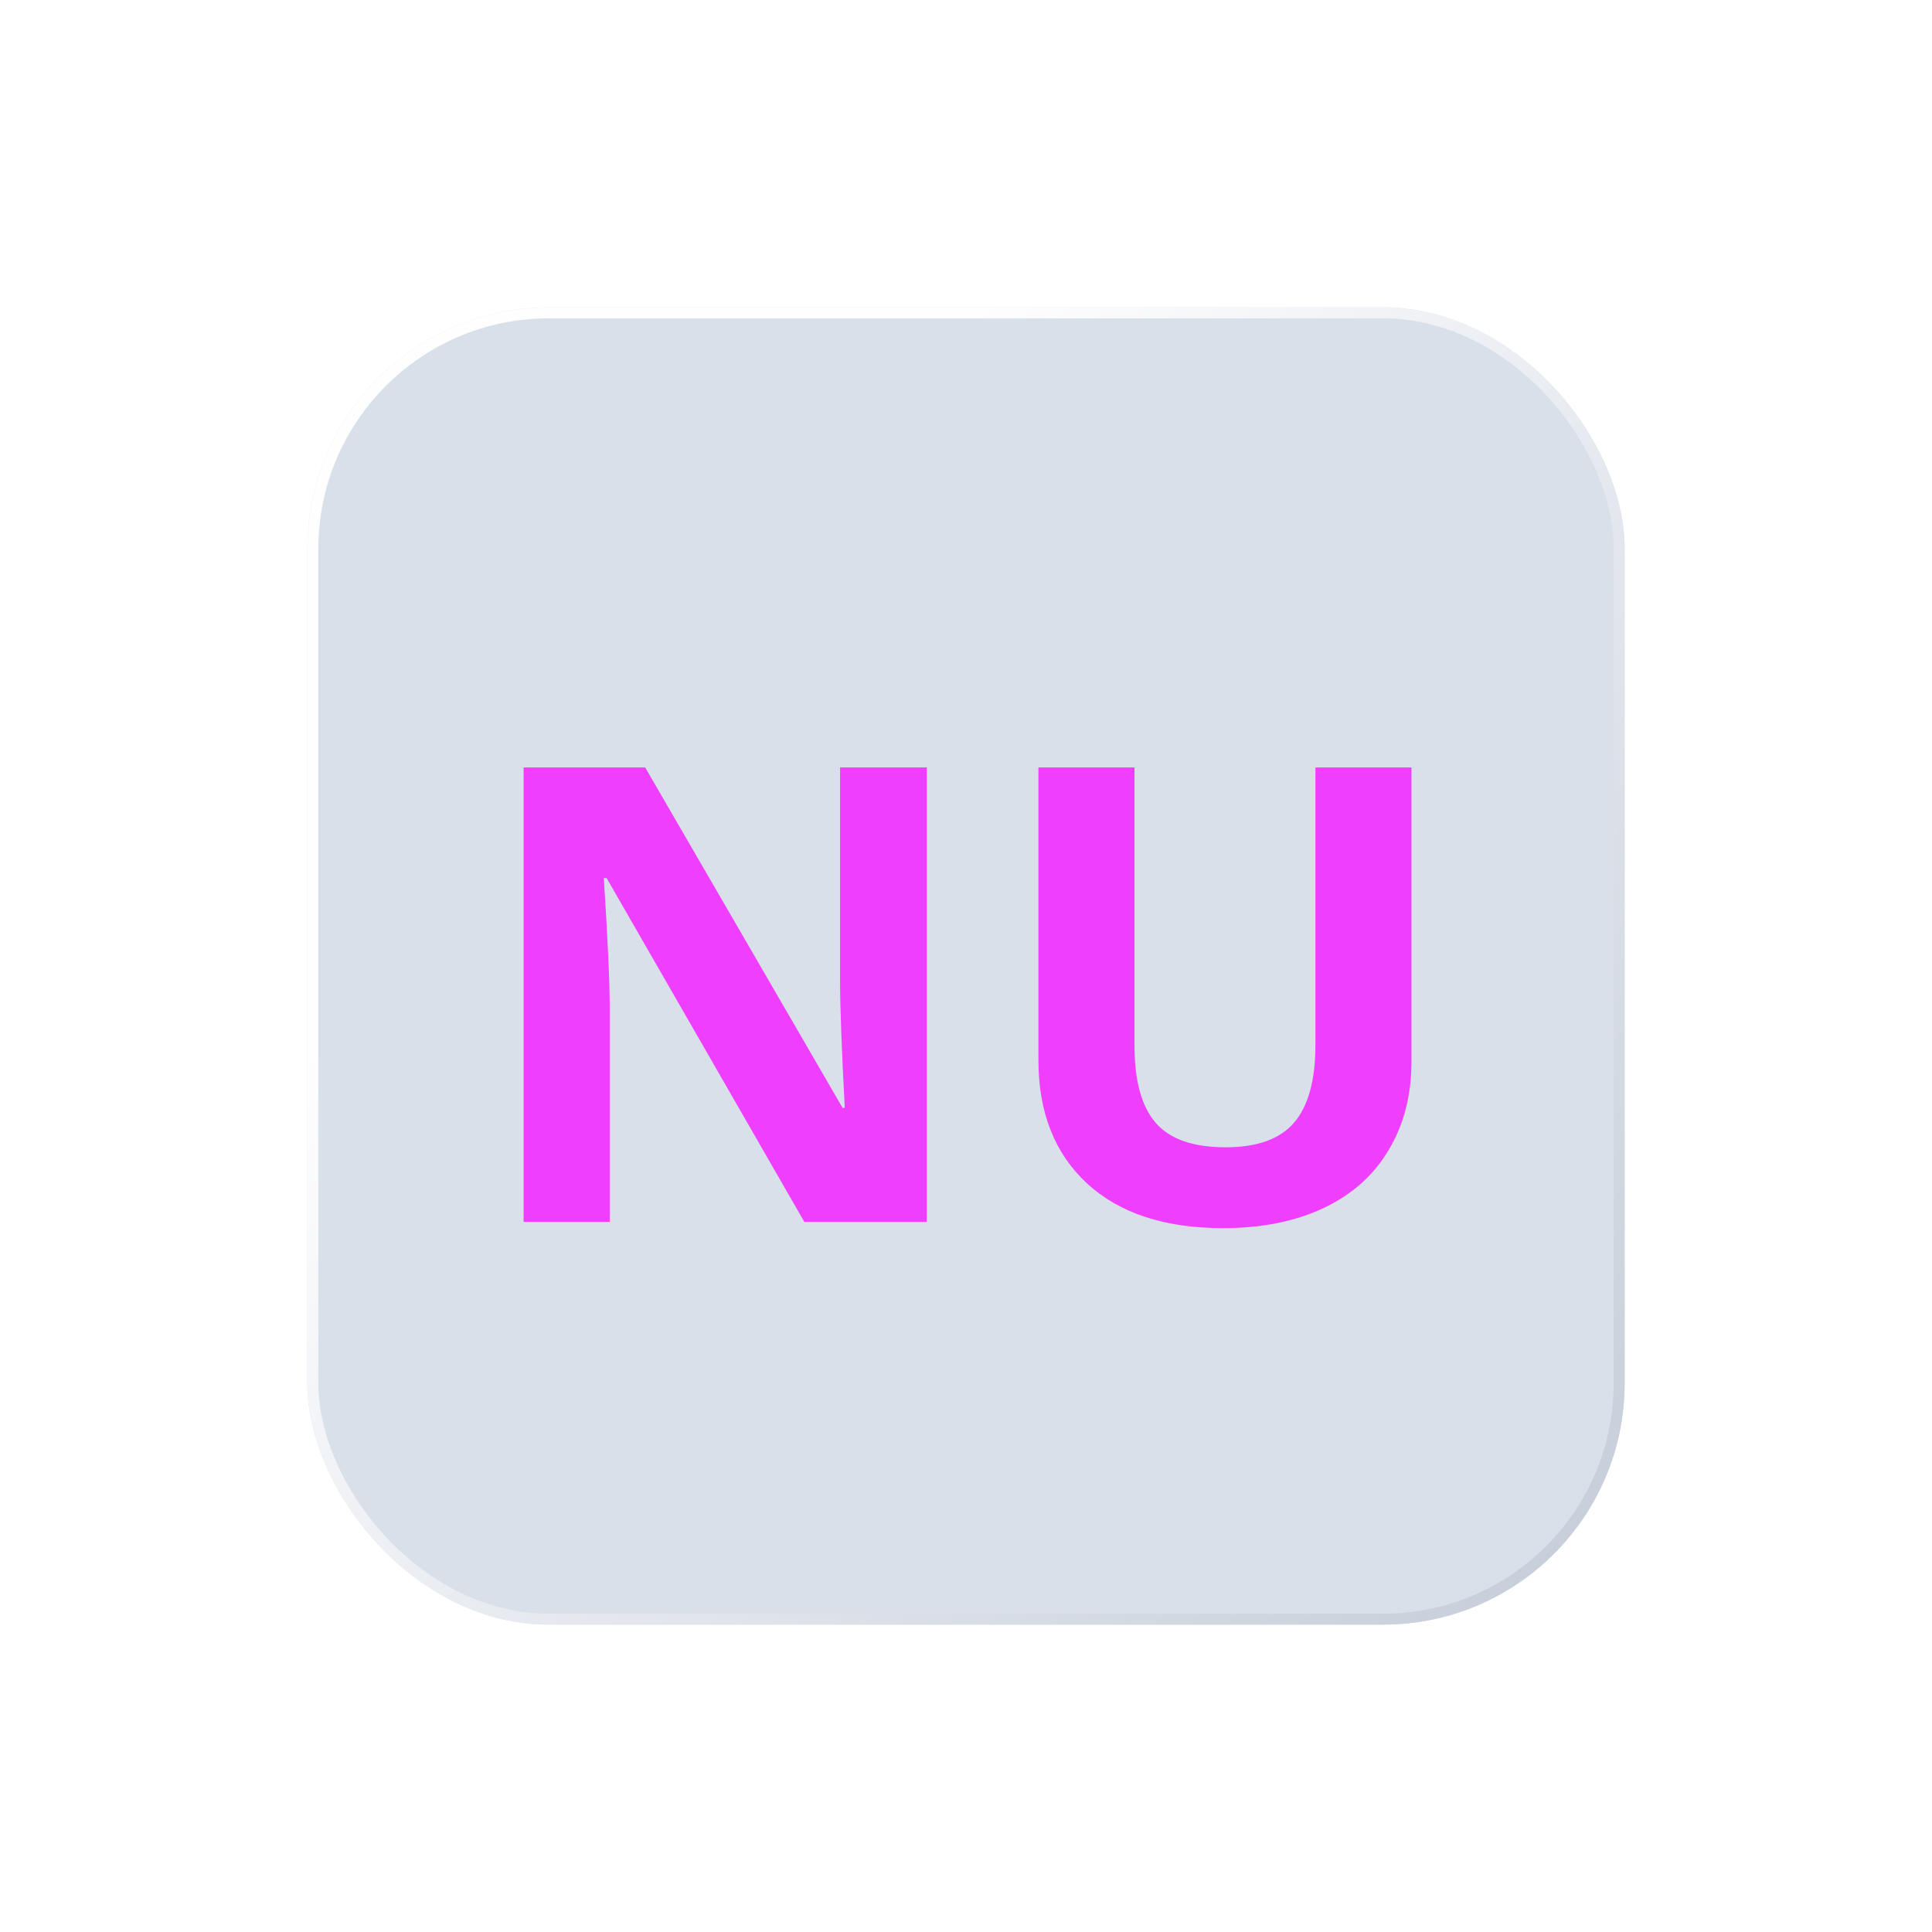 <svg width="88" height="88" viewBox="0 0 88 88" fill="none" xmlns="http://www.w3.org/2000/svg">
<g filter="url(#filter0_dd)">
<rect x="14" y="14" width="60" height="60" rx="11" fill="#D8E1EA"/>
<rect x="14.25" y="14.25" width="59.5" height="59.5" rx="10.75" stroke="url(#paint0_linear)" stroke-width="0.5"/>
</g>
<path d="M42.216 55.657H36.637L27.631 39.996H27.503C27.683 42.762 27.772 44.734 27.772 45.915V55.657H23.85V34.955H29.387L38.378 50.46H38.477C38.336 47.77 38.265 45.867 38.265 44.753V34.955H42.216V55.657ZM64.291 34.955V48.35C64.291 49.879 63.947 51.22 63.258 52.372C62.578 53.523 61.592 54.406 60.298 55.02C59.005 55.633 57.476 55.94 55.71 55.94C53.048 55.94 50.981 55.26 49.508 53.901C48.035 52.532 47.299 50.663 47.299 48.294V34.955H51.675V47.628C51.675 49.223 51.996 50.394 52.638 51.14C53.279 51.885 54.342 52.258 55.824 52.258C57.258 52.258 58.297 51.885 58.939 51.14C59.59 50.384 59.916 49.204 59.916 47.6V34.955H64.291Z" fill="#F03EFF"/>
<defs>
<filter id="filter0_dd" x="0" y="0" width="88" height="88" filterUnits="userSpaceOnUse" color-interpolation-filters="sRGB">
<feFlood flood-opacity="0" result="BackgroundImageFix"/>
<feColorMatrix in="SourceAlpha" type="matrix" values="0 0 0 0 0 0 0 0 0 0 0 0 0 0 0 0 0 0 127 0"/>
<feOffset dx="5" dy="5"/>
<feGaussianBlur stdDeviation="4.5"/>
<feColorMatrix type="matrix" values="0 0 0 0 0.745 0 0 0 0 0.745 0 0 0 0 0.745 0 0 0 0.7 0"/>
<feBlend mode="normal" in2="BackgroundImageFix" result="effect1_dropShadow"/>
<feColorMatrix in="SourceAlpha" type="matrix" values="0 0 0 0 0 0 0 0 0 0 0 0 0 0 0 0 0 0 127 0"/>
<feOffset dx="-5" dy="-5"/>
<feGaussianBlur stdDeviation="4.5"/>
<feColorMatrix type="matrix" values="0 0 0 0 1 0 0 0 0 1 0 0 0 0 1 0 0 0 0.8 0"/>
<feBlend mode="normal" in2="effect1_dropShadow" result="effect2_dropShadow"/>
<feBlend mode="normal" in="SourceGraphic" in2="effect2_dropShadow" result="shape"/>
</filter>
<linearGradient id="paint0_linear" x1="27.714" y1="32.571" x2="71.571" y2="72.286" gradientUnits="userSpaceOnUse">
<stop stop-color="#FEFEFF"/>
<stop offset="1" stop-color="#C6CEDA"/>
</linearGradient>
</defs>
</svg>
